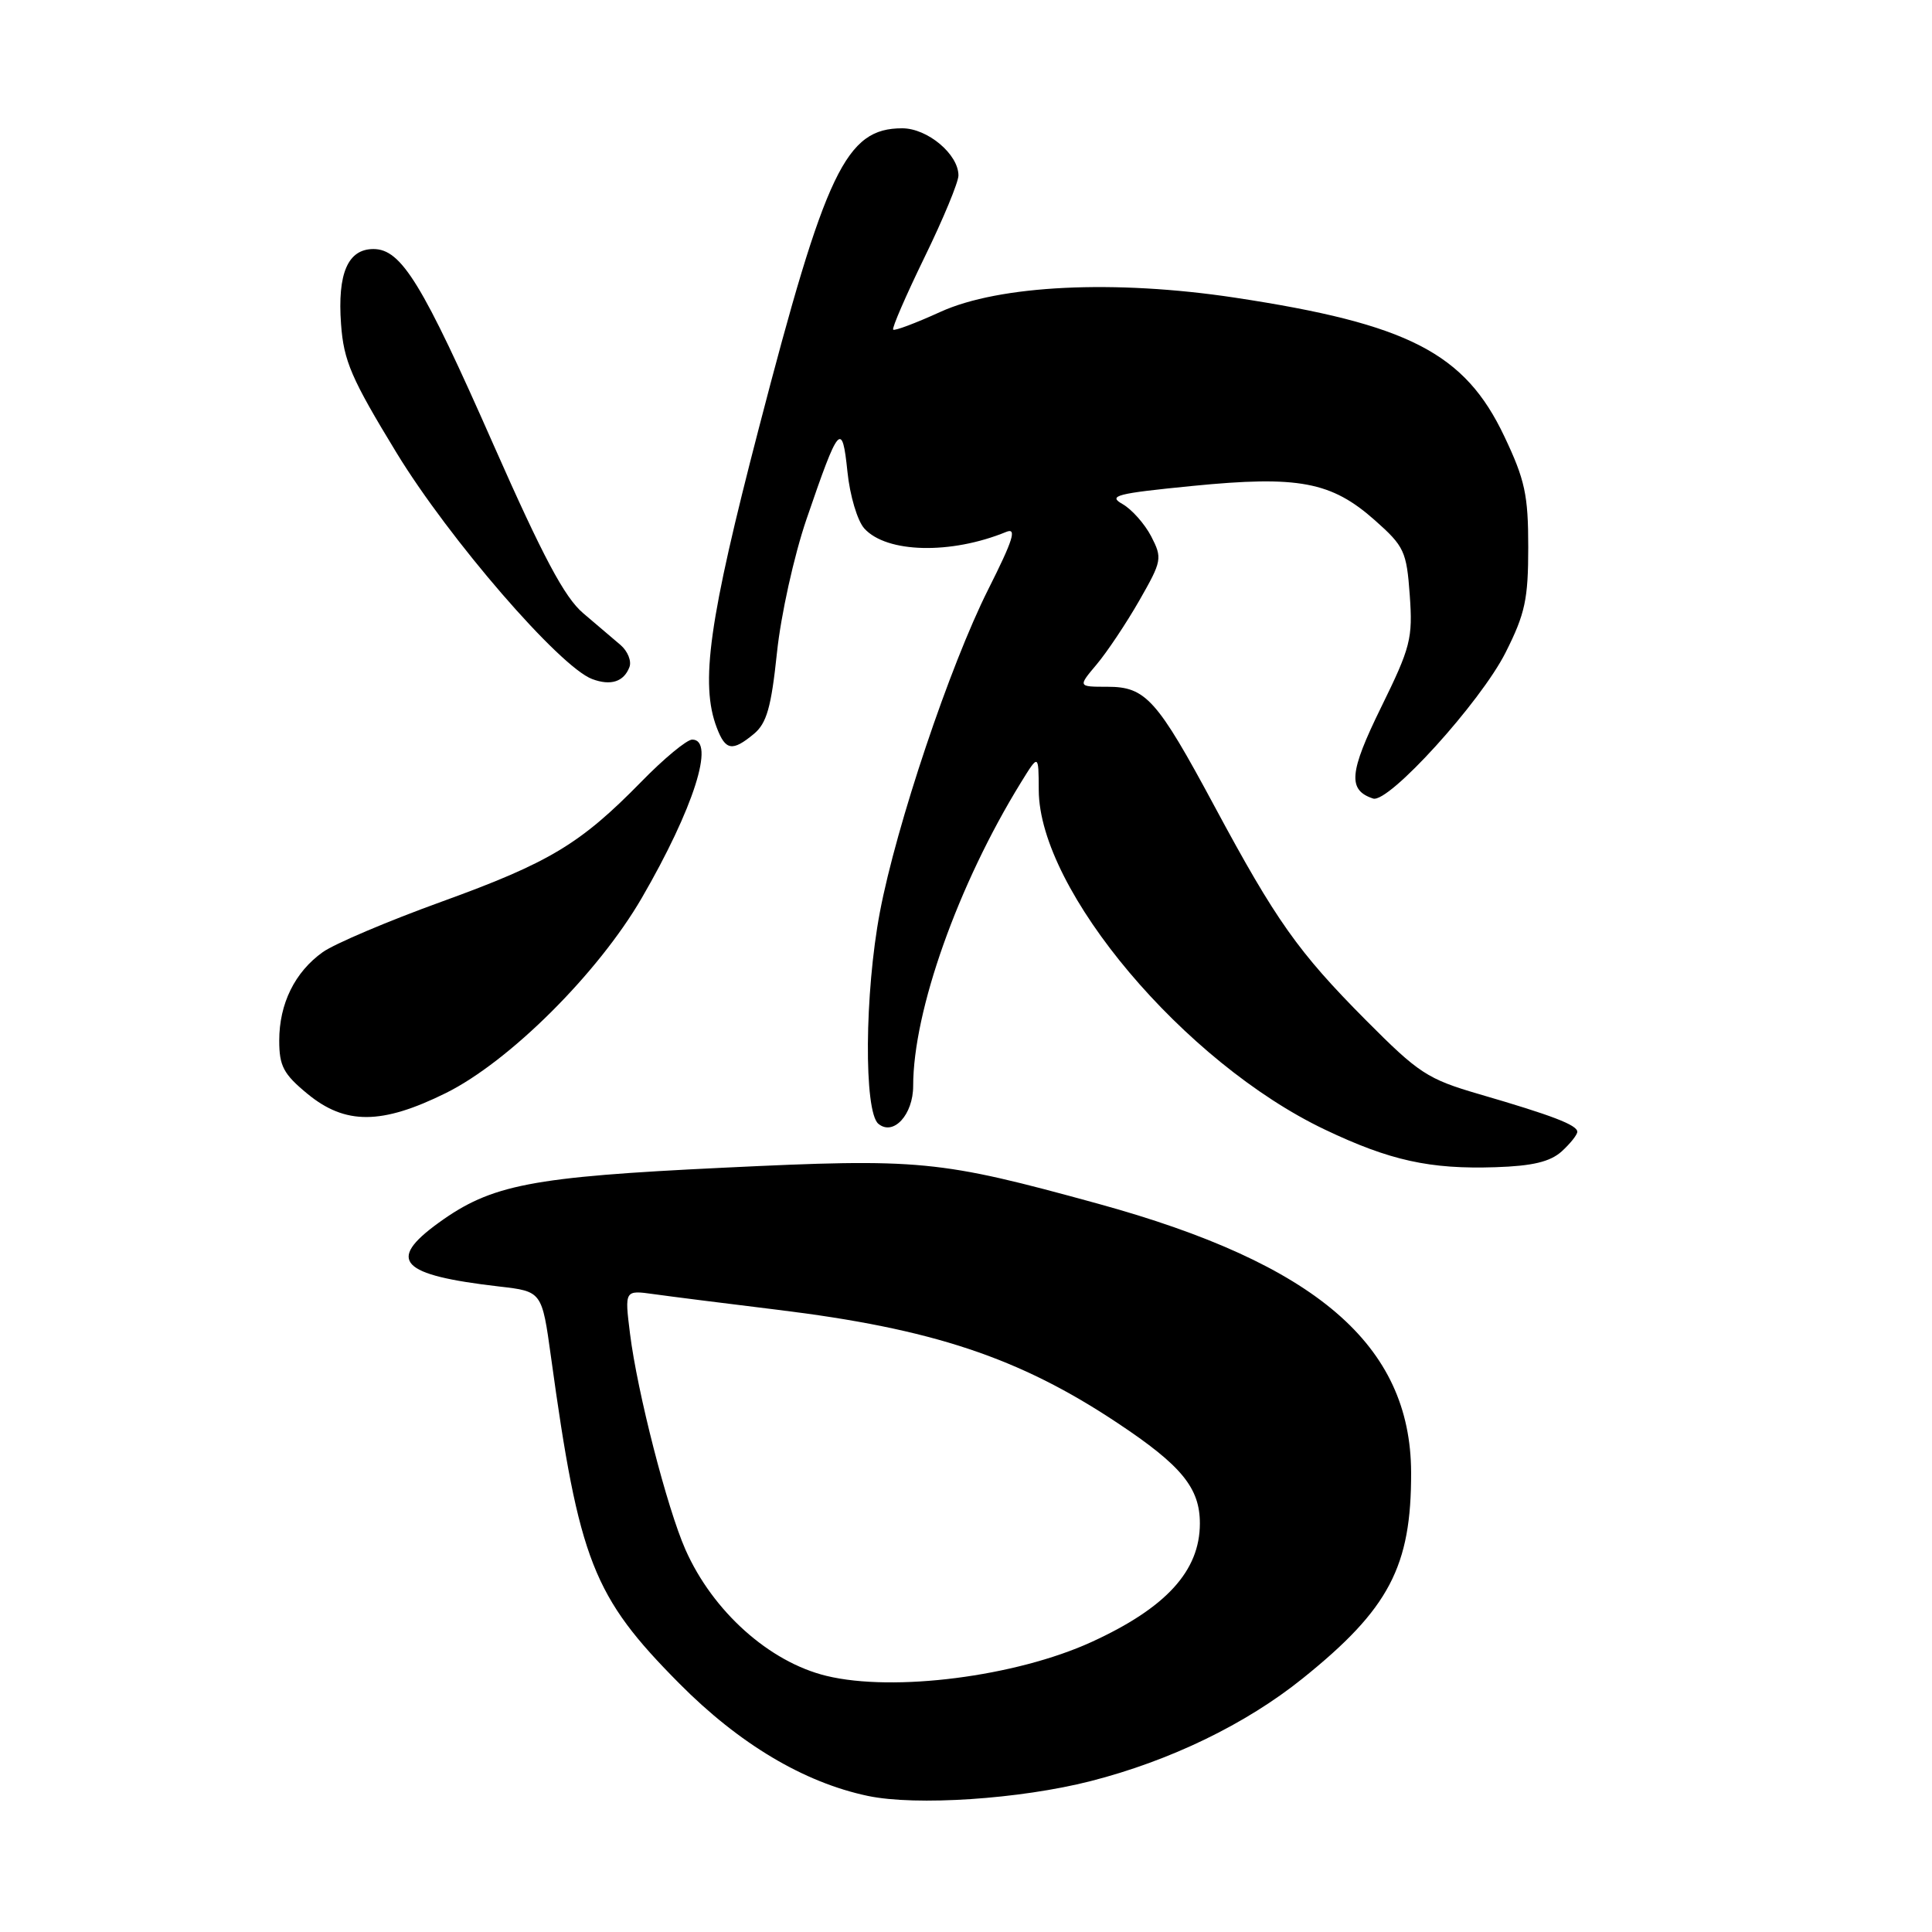 <?xml version="1.0" encoding="UTF-8" standalone="no"?>
<!DOCTYPE svg PUBLIC "-//W3C//DTD SVG 1.1//EN" "http://www.w3.org/Graphics/SVG/1.1/DTD/svg11.dtd" >
<svg xmlns="http://www.w3.org/2000/svg" xmlns:xlink="http://www.w3.org/1999/xlink" version="1.1" viewBox="0 0 256 256">
 <g >
 <path fill="currentColor"
d=" M 144.50 236.01 C 155.04 233.32 165.08 228.46 172.61 222.40 C 184.07 213.19 187.02 207.57 186.98 195.09 C 186.92 178.20 174.39 167.44 145.50 159.50 C 124.38 153.70 122.00 153.47 95.80 154.73 C 70.36 155.95 65.11 156.96 58.10 162.04 C 51.19 167.05 53.01 168.95 66.16 170.47 C 71.81 171.12 71.81 171.12 73.01 179.81 C 76.74 206.87 78.57 211.54 90.01 223.07 C 97.95 231.08 106.53 236.19 115.00 237.97 C 121.39 239.31 135.14 238.40 144.50 236.01 Z  M 206.93 152.57 C 208.07 151.53 209.00 150.36 209.00 149.97 C 209.00 149.07 205.68 147.80 196.03 144.99 C 189.13 142.98 188.00 142.23 180.97 135.16 C 172.00 126.13 169.08 122.00 160.93 106.84 C 153.30 92.64 151.82 91.00 146.74 91.00 C 142.82 91.00 142.82 91.00 145.32 88.03 C 146.69 86.40 149.23 82.60 150.96 79.58 C 153.97 74.31 154.03 73.97 152.54 71.07 C 151.68 69.42 149.97 67.49 148.74 66.79 C 146.77 65.68 147.90 65.39 158.00 64.39 C 172.06 63.00 176.41 63.82 182.18 68.94 C 186.07 72.39 186.38 73.05 186.80 78.86 C 187.21 84.60 186.92 85.75 183.00 93.73 C 178.76 102.37 178.56 104.69 181.94 105.81 C 183.98 106.49 196.18 93.05 199.50 86.46 C 202.09 81.32 202.50 79.40 202.50 72.50 C 202.50 65.59 202.07 63.59 199.33 57.82 C 194.10 46.77 186.62 42.92 163.63 39.44 C 147.70 37.03 132.41 37.77 124.60 41.33 C 121.35 42.81 118.54 43.87 118.35 43.68 C 118.16 43.49 120.03 39.18 122.50 34.10 C 124.98 29.02 127.00 24.14 127.00 23.25 C 127.00 20.44 122.90 17.00 119.55 17.00 C 112.09 17.00 109.42 22.57 100.55 56.74 C 93.93 82.20 92.75 90.59 94.98 96.43 C 96.13 99.46 97.04 99.61 99.89 97.25 C 101.59 95.84 102.19 93.73 102.95 86.50 C 103.47 81.49 105.21 73.65 106.86 68.81 C 111.16 56.25 111.59 55.74 112.29 62.50 C 112.61 65.65 113.61 69.02 114.53 70.03 C 117.48 73.29 126.00 73.49 133.33 70.48 C 134.77 69.89 134.25 71.53 130.94 78.11 C 125.87 88.20 118.77 109.34 116.59 120.86 C 114.56 131.57 114.45 147.30 116.39 148.91 C 118.38 150.56 121.00 147.70 121.00 143.89 C 121.00 133.96 126.95 117.20 135.27 103.70 C 137.62 99.89 137.62 99.89 137.64 104.70 C 137.70 117.99 156.94 140.81 175.56 149.68 C 184.17 153.78 189.47 154.95 198.18 154.66 C 203.08 154.50 205.40 153.94 206.93 152.57 Z  M 59.09 144.83 C 67.49 140.66 79.23 128.98 85.03 119.00 C 91.91 107.14 94.83 98.00 91.72 98.00 C 91.01 98.00 87.97 100.51 84.97 103.59 C 76.89 111.84 72.80 114.30 58.51 119.48 C 51.40 122.05 44.32 125.06 42.77 126.16 C 39.07 128.80 37.00 132.99 37.00 137.88 C 37.00 141.25 37.56 142.32 40.73 144.93 C 45.75 149.07 50.58 149.04 59.09 144.83 Z  M 83.40 88.40 C 83.71 87.61 83.18 86.29 82.23 85.47 C 81.28 84.65 79.04 82.75 77.26 81.24 C 74.81 79.16 71.95 73.79 65.42 59.00 C 55.94 37.50 53.18 33.00 49.48 33.00 C 46.10 33.00 44.70 36.22 45.19 42.94 C 45.54 47.83 46.55 50.16 52.55 60.01 C 59.51 71.43 74.17 88.38 78.47 89.98 C 80.93 90.90 82.66 90.34 83.40 88.40 Z  M 109.50 222.06 C 101.93 220.22 94.44 213.51 90.82 205.32 C 88.39 199.82 84.44 184.44 83.48 176.72 C 82.76 170.94 82.76 170.94 86.63 171.48 C 88.76 171.78 96.12 172.71 103.00 173.55 C 123.55 176.06 135.04 179.88 148.07 188.55 C 156.57 194.19 159.00 197.17 158.99 201.88 C 158.98 208.16 154.51 213.05 144.64 217.57 C 134.60 222.16 118.41 224.23 109.50 222.06 Z "/>
</g>
</svg>